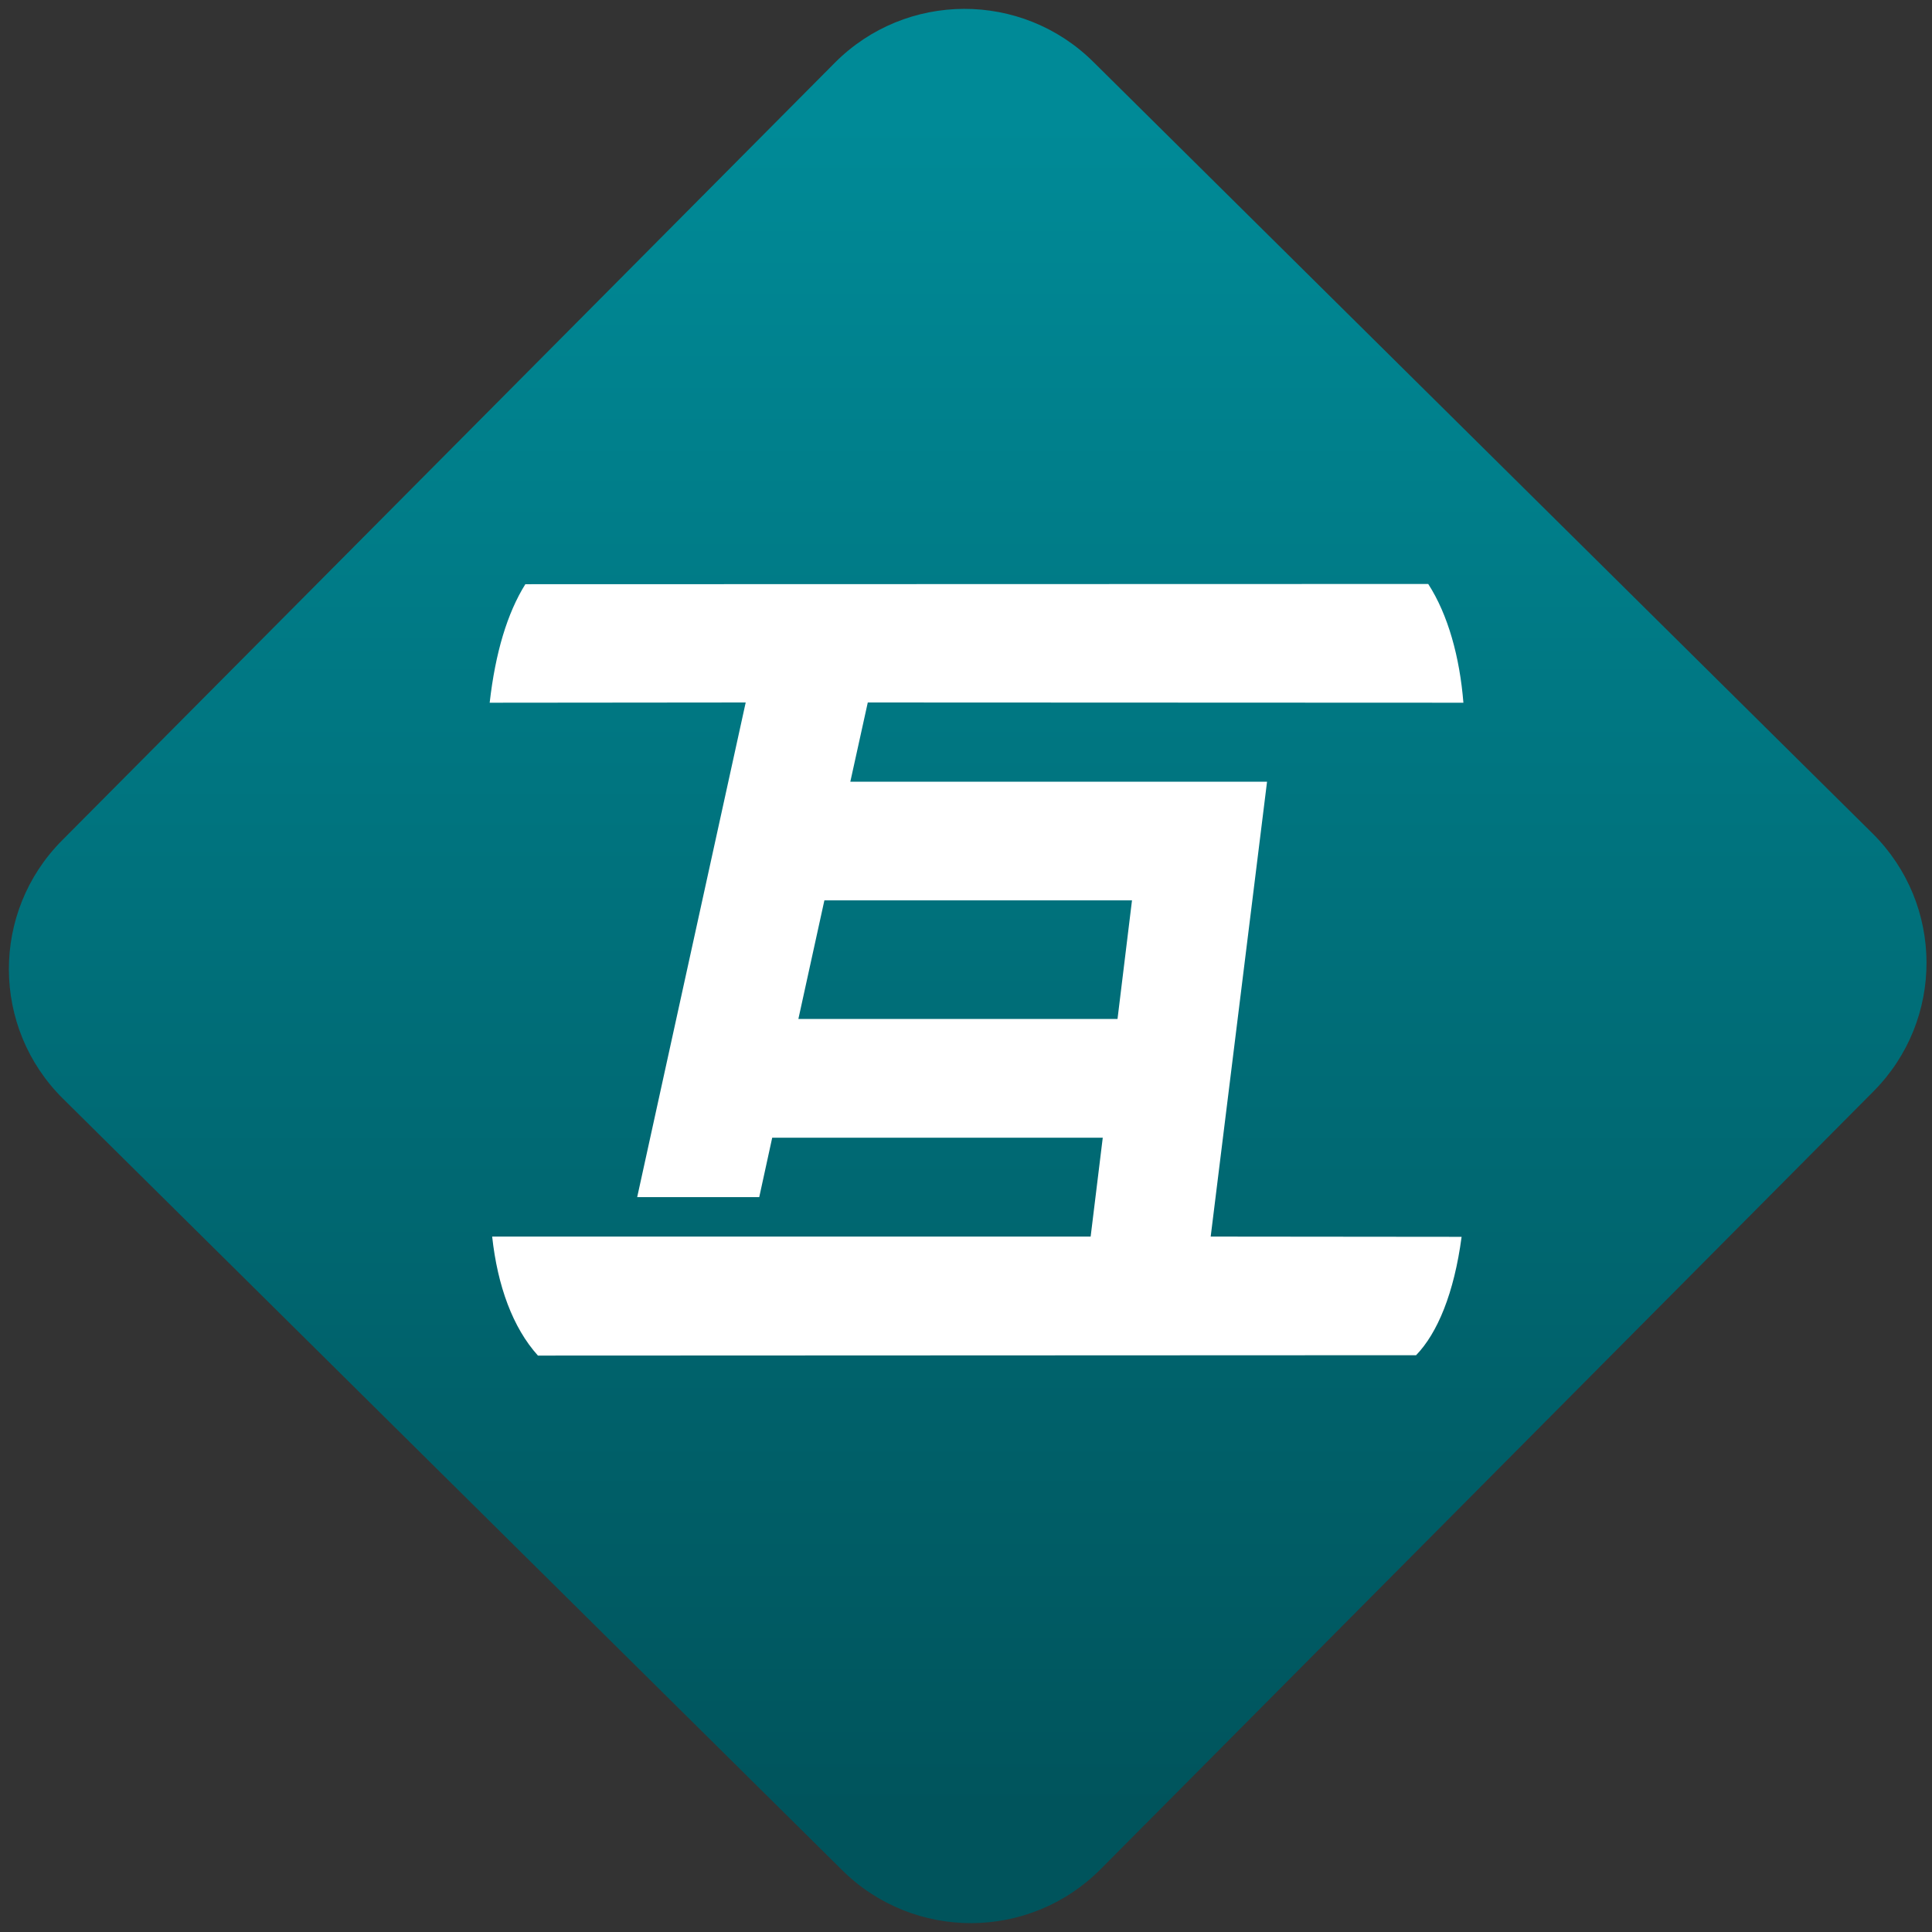 <svg width="64" height="64" viewBox="0 0 64 64" version="1.1"><rect x="0" y="0" width="64" height="64" fill="#333333" stroke="none"/><defs><linearGradient id="linear-pattern-0" gradientUnits="userSpaceOnUse" x1="0" y1="0" x2="0" y2="1" gradientTransform="matrix(60, 0, 0, 56, 0, 4)"><stop offset="0" stop-color="#008a97" stop-opacity="1"/><stop offset="1" stop-color="#00545c" stop-opacity="1"/></linearGradient></defs><path fill="url(#linear-pattern-0)" fill-opacity="1" d="M 36.219 2.051 L 62.027 27.605 C 64.402 29.957 64.418 33.785 62.059 36.156 L 36.461 61.918 C 34.105 64.289 30.27 64.305 27.895 61.949 L 2.086 36.395 C -0.289 34.043 -0.305 30.215 2.051 27.844 L 27.652 2.082 C 30.008 -0.289 33.844 -0.305 36.219 2.051 Z M 36.219 2.051 " /><g transform="matrix(1.008,0,0,1.003,16.221,16.077)"><path fill-rule="nonzero" fill="rgb(100%, 100%, 100%)" fill-opacity="1" d="M 1.172 3.266 C 0.578 4.223 0.188 5.527 0 7.18 L 8.414 7.172 L 4.848 23.508 L 8.859 23.508 L 9.285 21.547 L 20.148 21.547 L 19.75 24.812 L 0.082 24.812 C 0.258 26.438 0.758 27.82 1.586 28.742 L 30.445 28.73 C 31.148 28 31.695 26.68 31.941 24.82 L 23.695 24.812 L 25.547 9.789 L 11.852 9.789 L 12.426 7.172 L 32 7.18 C 31.879 5.672 31.496 4.273 30.844 3.258 Z M 11 13.707 L 21.109 13.707 L 20.633 17.625 L 10.145 17.625 Z M 11 13.707 "/></g></svg>
